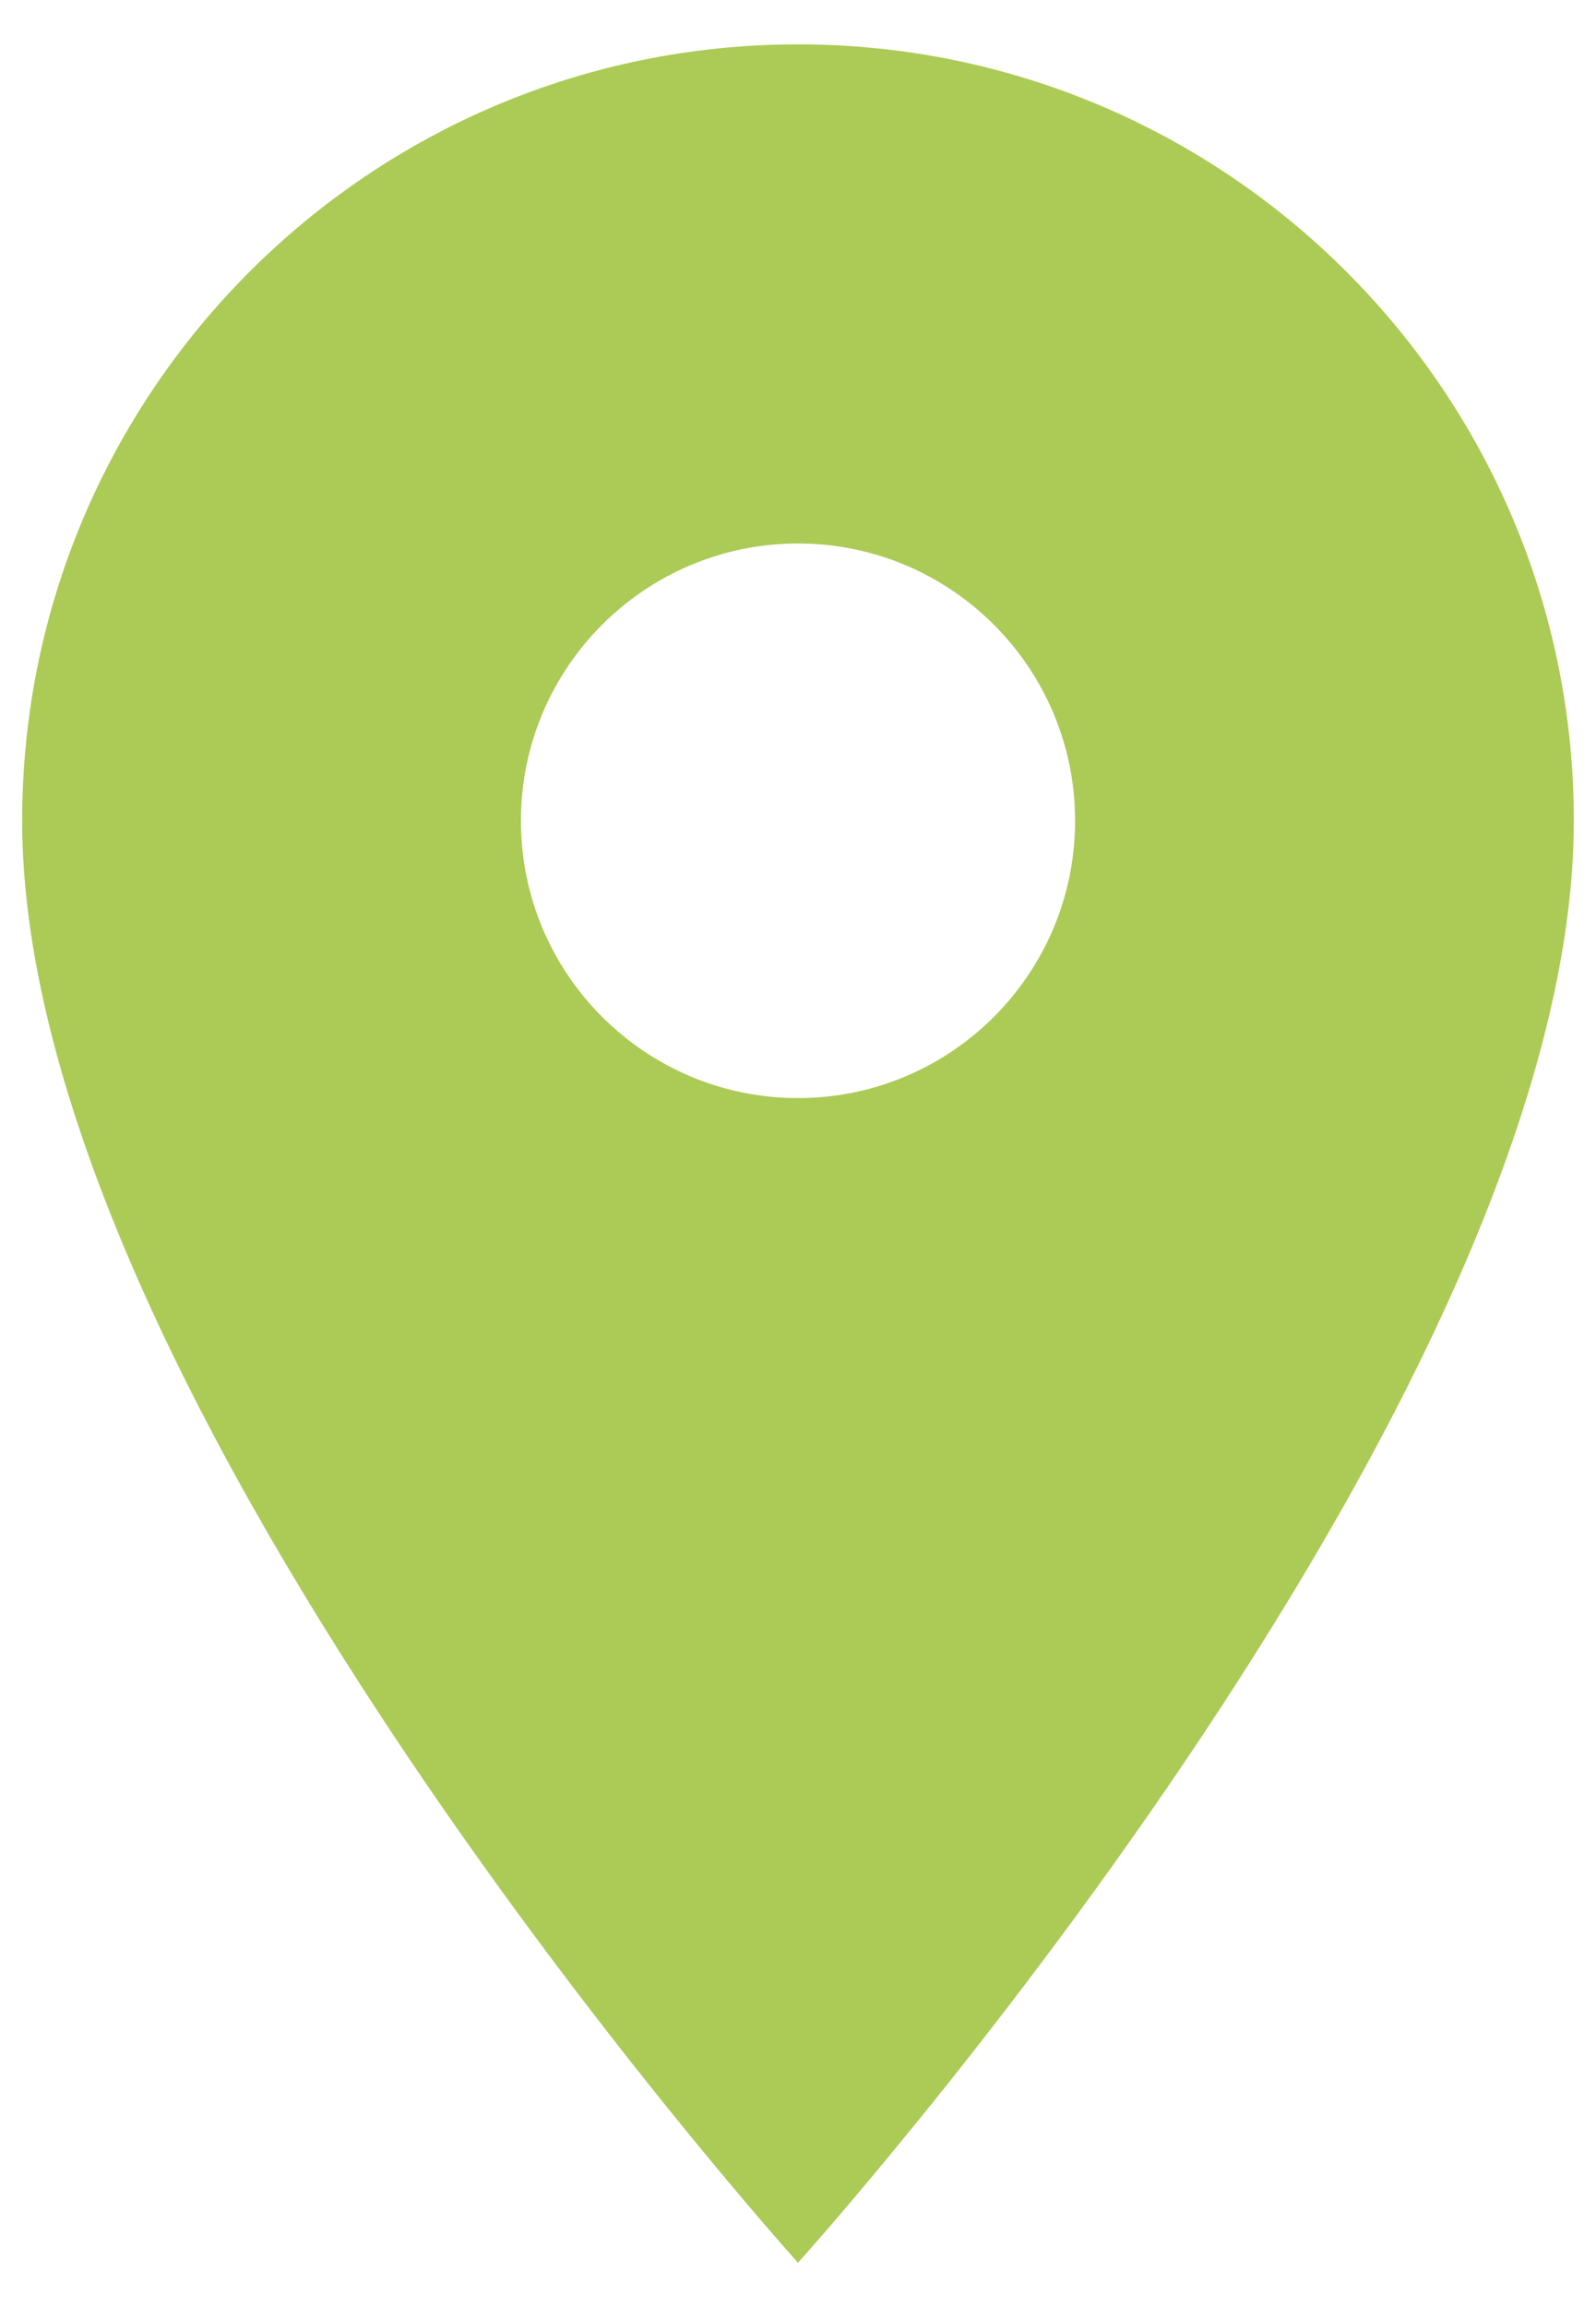 <svg width="18" height="26" viewBox="0 0 18 26" fill="none" xmlns="http://www.w3.org/2000/svg">
<path fill-rule="evenodd" clip-rule="evenodd" d="M0.25 9.25C0.25 4.419 4.169 0.5 9 0.5C13.831 0.5 17.75 4.419 17.75 9.25C17.75 15.812 9 25.5 9 25.5C9 25.5 0.25 15.812 0.25 9.25ZM5.875 9.25C5.875 10.975 7.275 12.375 9 12.375C10.725 12.375 12.125 10.975 12.125 9.25C12.125 7.525 10.725 6.125 9 6.125C7.275 6.125 5.875 7.525 5.875 9.25Z" fill="#ABCB56"/>
</svg>
